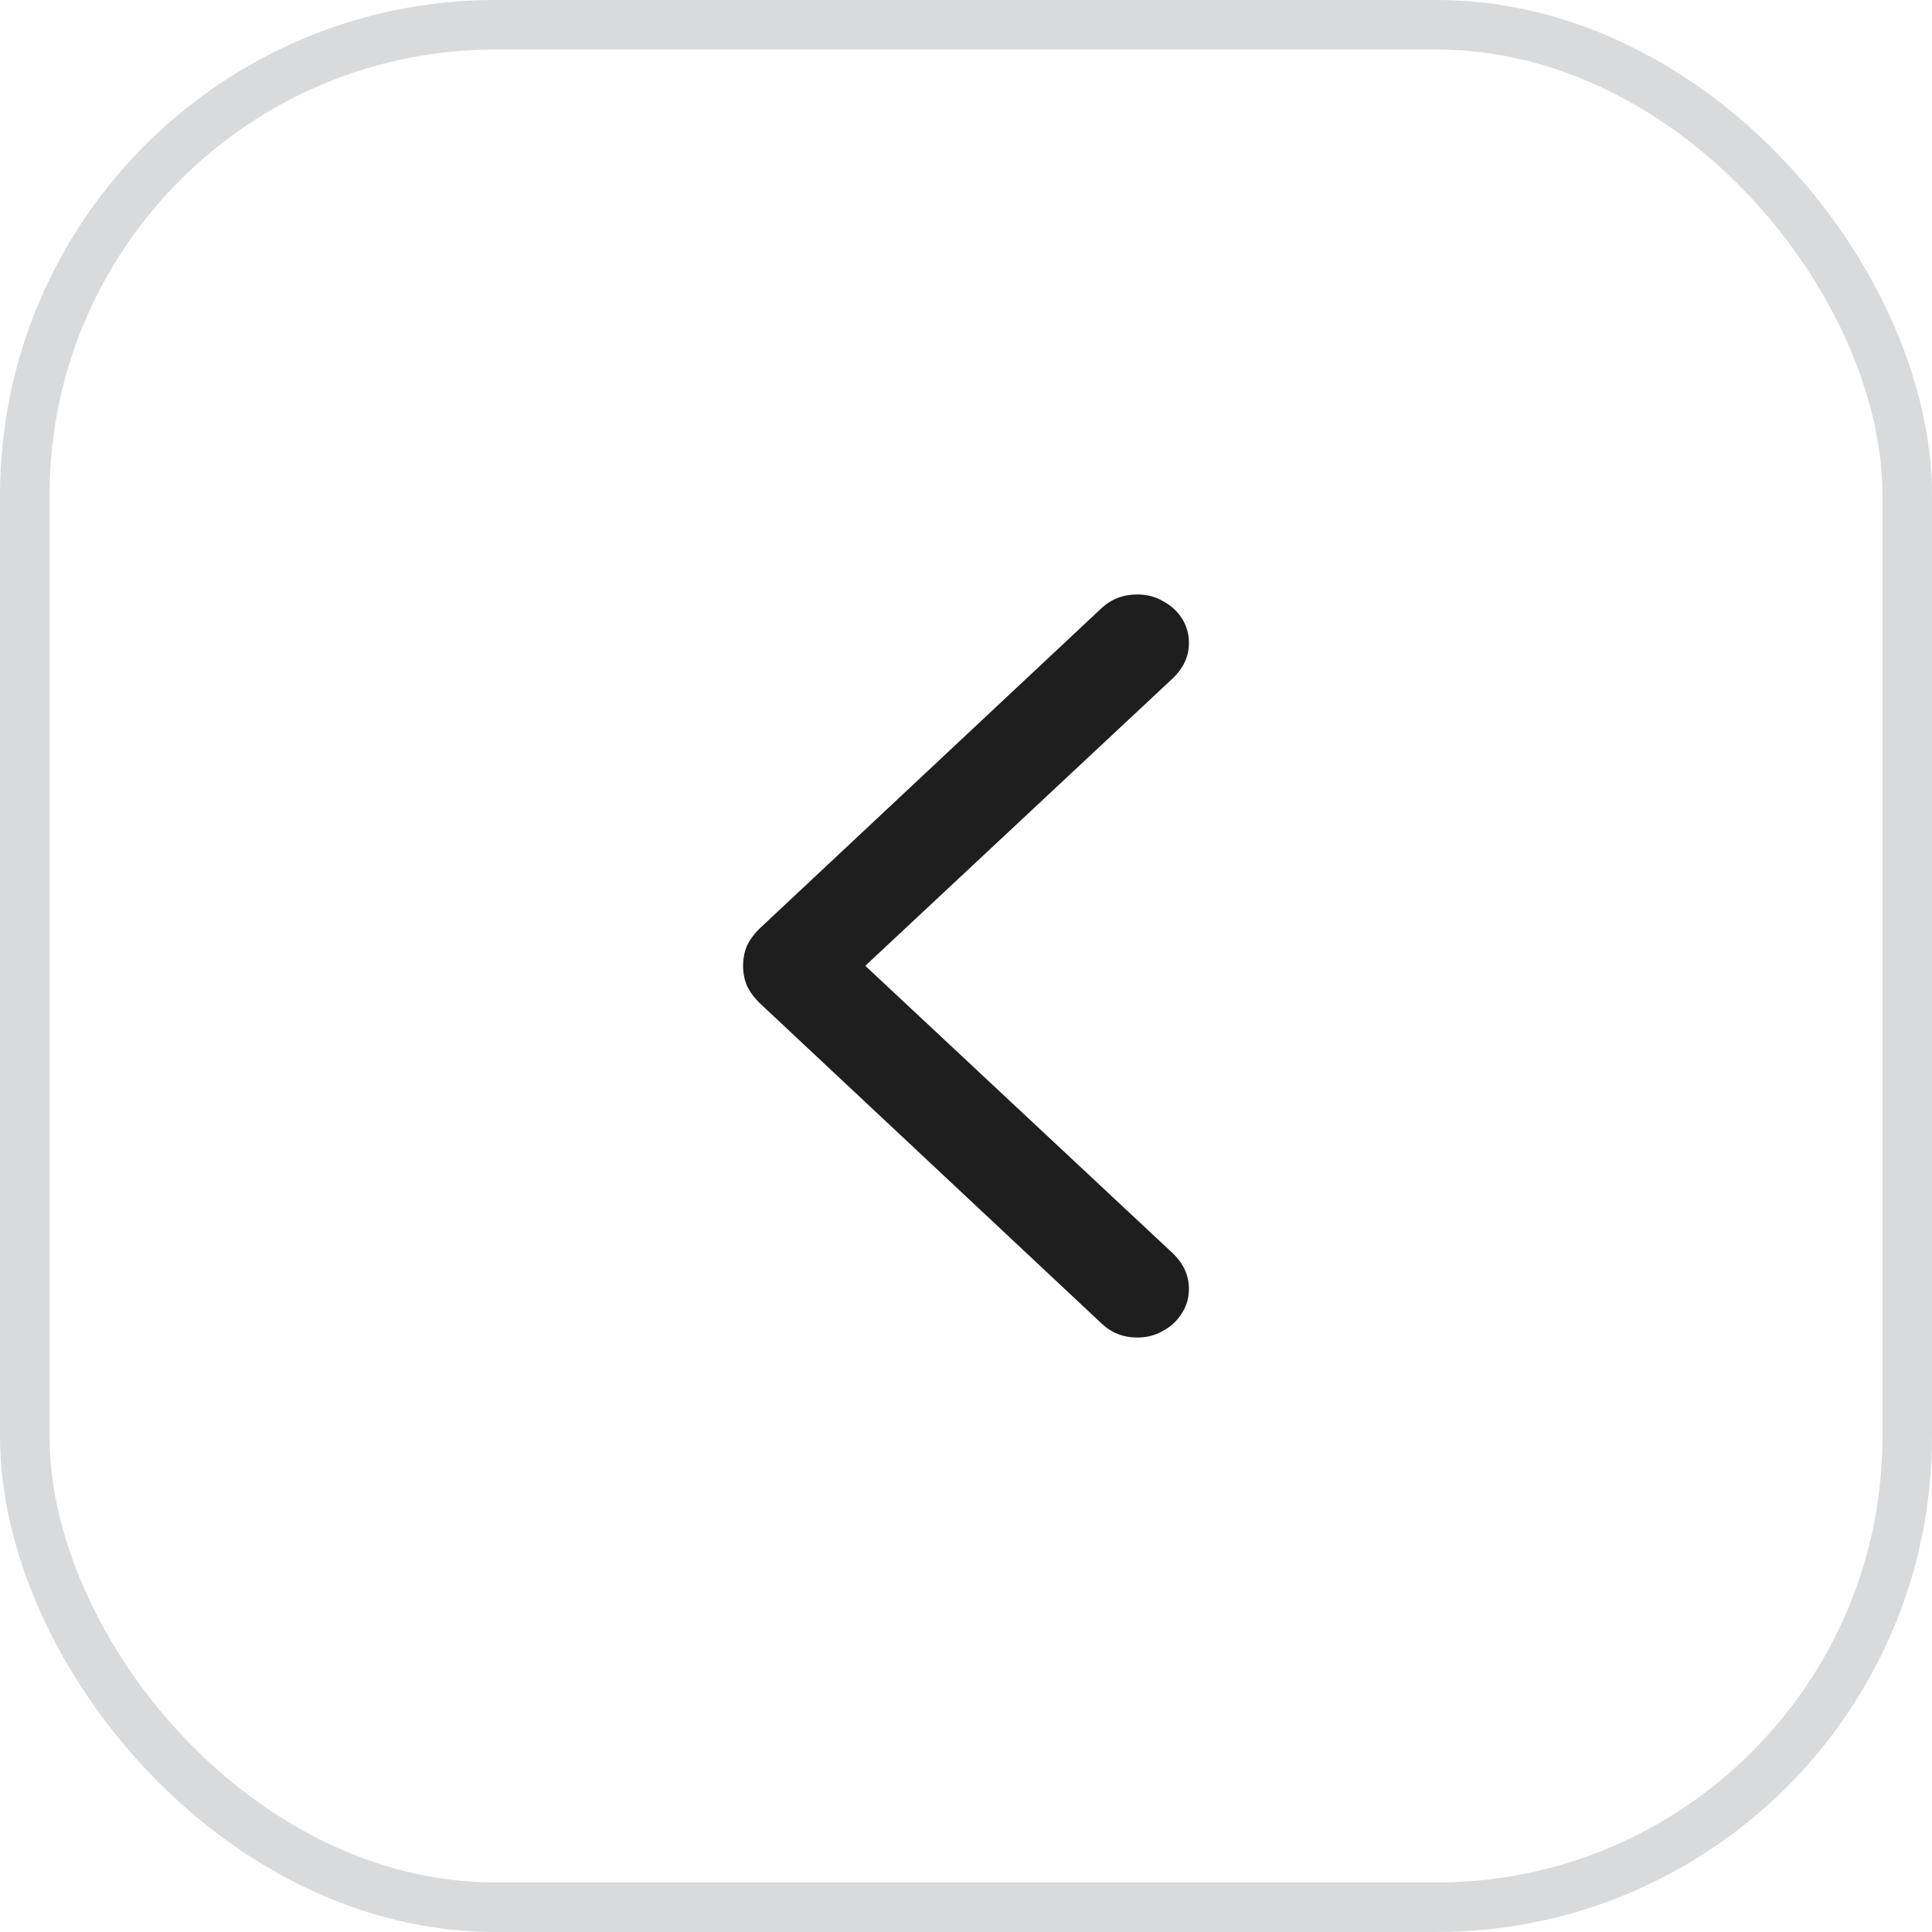 <svg width="39" height="39" viewBox="0 0 39 39" fill="none" xmlns="http://www.w3.org/2000/svg">
<rect x="0.5" y="0.5" width="38" height="38" rx="9.5" stroke="#D8DADC"/>
<path d="M15 19.496C15 19.643 15.027 19.778 15.08 19.902C15.139 20.026 15.227 20.145 15.345 20.258L22.232 26.712C22.432 26.904 22.674 27 22.957 27C23.151 27 23.325 26.955 23.478 26.864C23.637 26.78 23.764 26.661 23.858 26.509C23.953 26.362 24 26.198 24 26.017C24 25.747 23.891 25.506 23.673 25.298L17.467 19.496L23.673 13.694C23.891 13.485 24 13.248 24 12.982C24 12.796 23.953 12.63 23.858 12.483C23.764 12.336 23.637 12.22 23.478 12.136C23.325 12.045 23.151 12 22.957 12C22.674 12 22.432 12.093 22.232 12.28L15.345 18.733C15.227 18.846 15.139 18.965 15.08 19.089C15.027 19.213 15 19.349 15 19.496Z" fill="#1E1E1E"/>
</svg>
